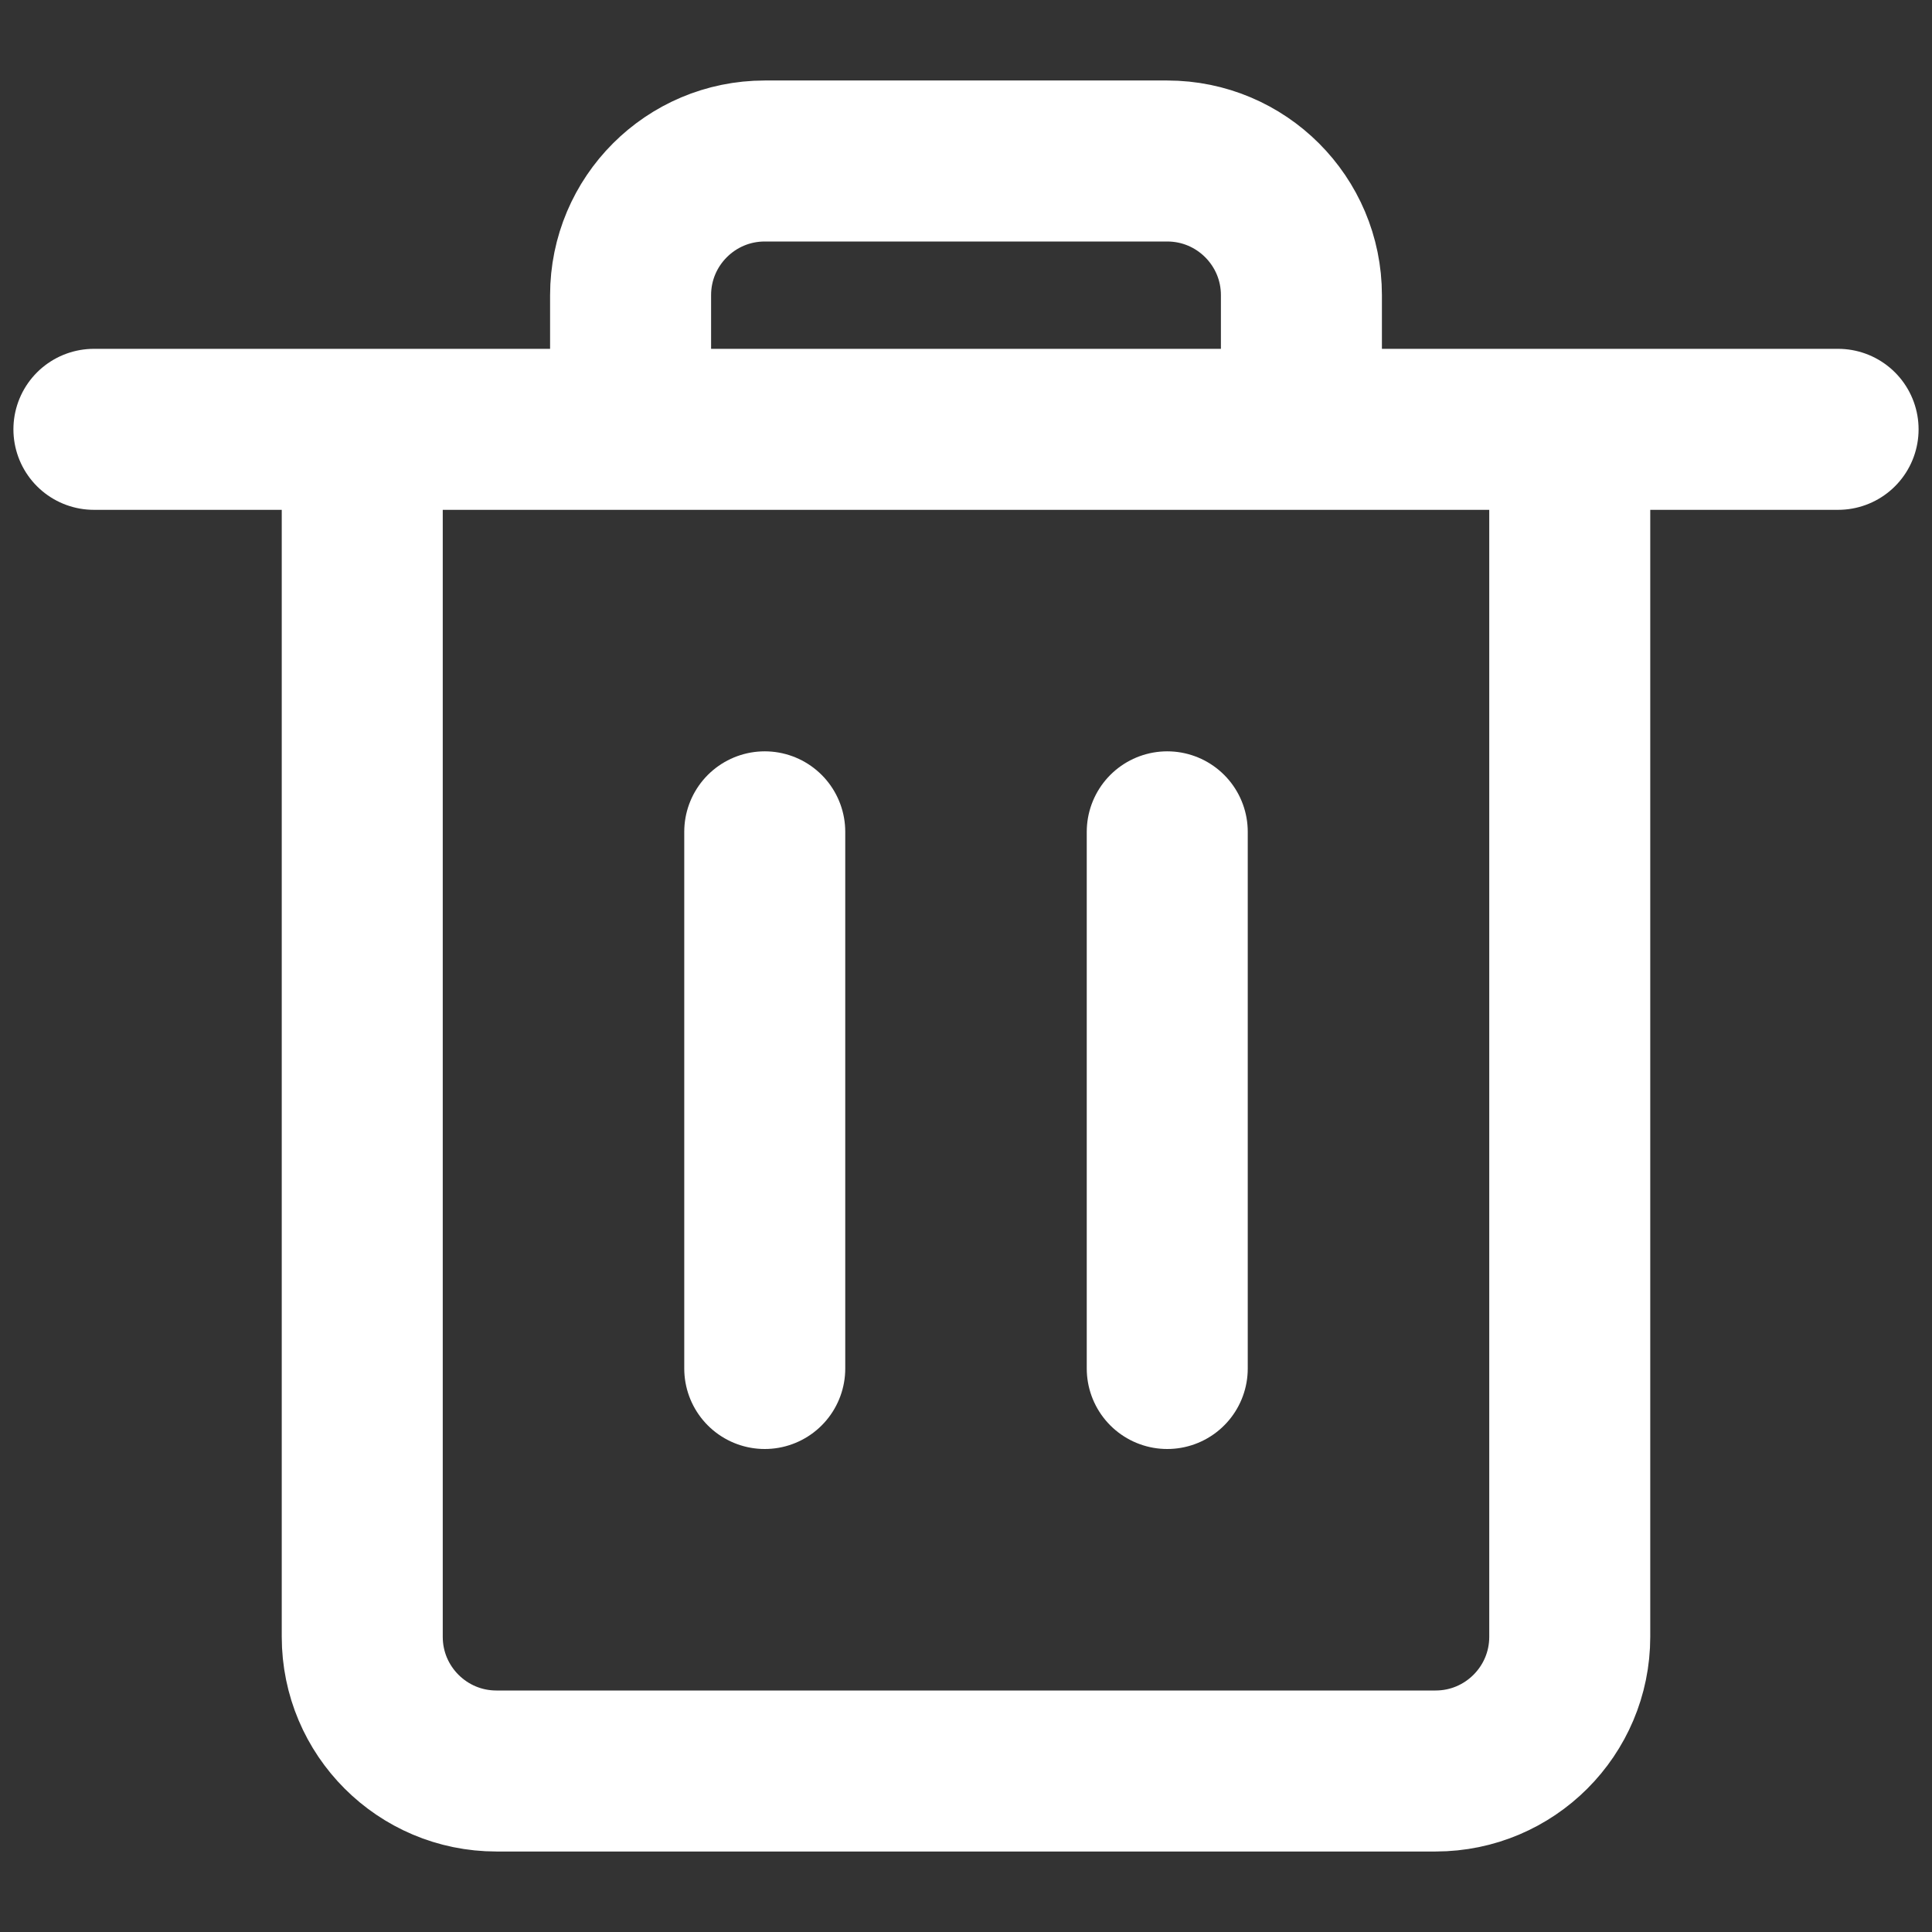 <svg xmlns="http://www.w3.org/2000/svg" width="18" height="18" viewBox="0 0 18 18">
      <rect x="0" y="0" width="18" height="18" fill="#333333" stroke="none"/>
      <filter id="redFilter">
              <feColorMatrix 
                color-interpolation-filters="sRGB"
                type="matrix"
                values="1.00 0   0   0   0
                        0   0.00  0   0   0
                        0   0   0.00  0   0
                        0   0   0   1   0 "/>
            </filter>
    <g fill="none" fill-rule="evenodd" stroke="#fff" stroke-linecap="round" stroke-linejoin="round" stroke-width="1.5">
        <path d="M13.375 16.5h-8.75c-.69 0-1.25-.56-1.25-1.25V4h11.25v11.25c0 .69-.56 1.25-1.25 1.25zM7.125 12.75v-5M10.875 12.75v-5M.875 4h16.25M10.875 1.5h-3.75c-.69 0-1.25.56-1.25 1.25V4h6.25V2.75c0-.69-.56-1.25-1.25-1.25z"/>
    </g>
</svg>
